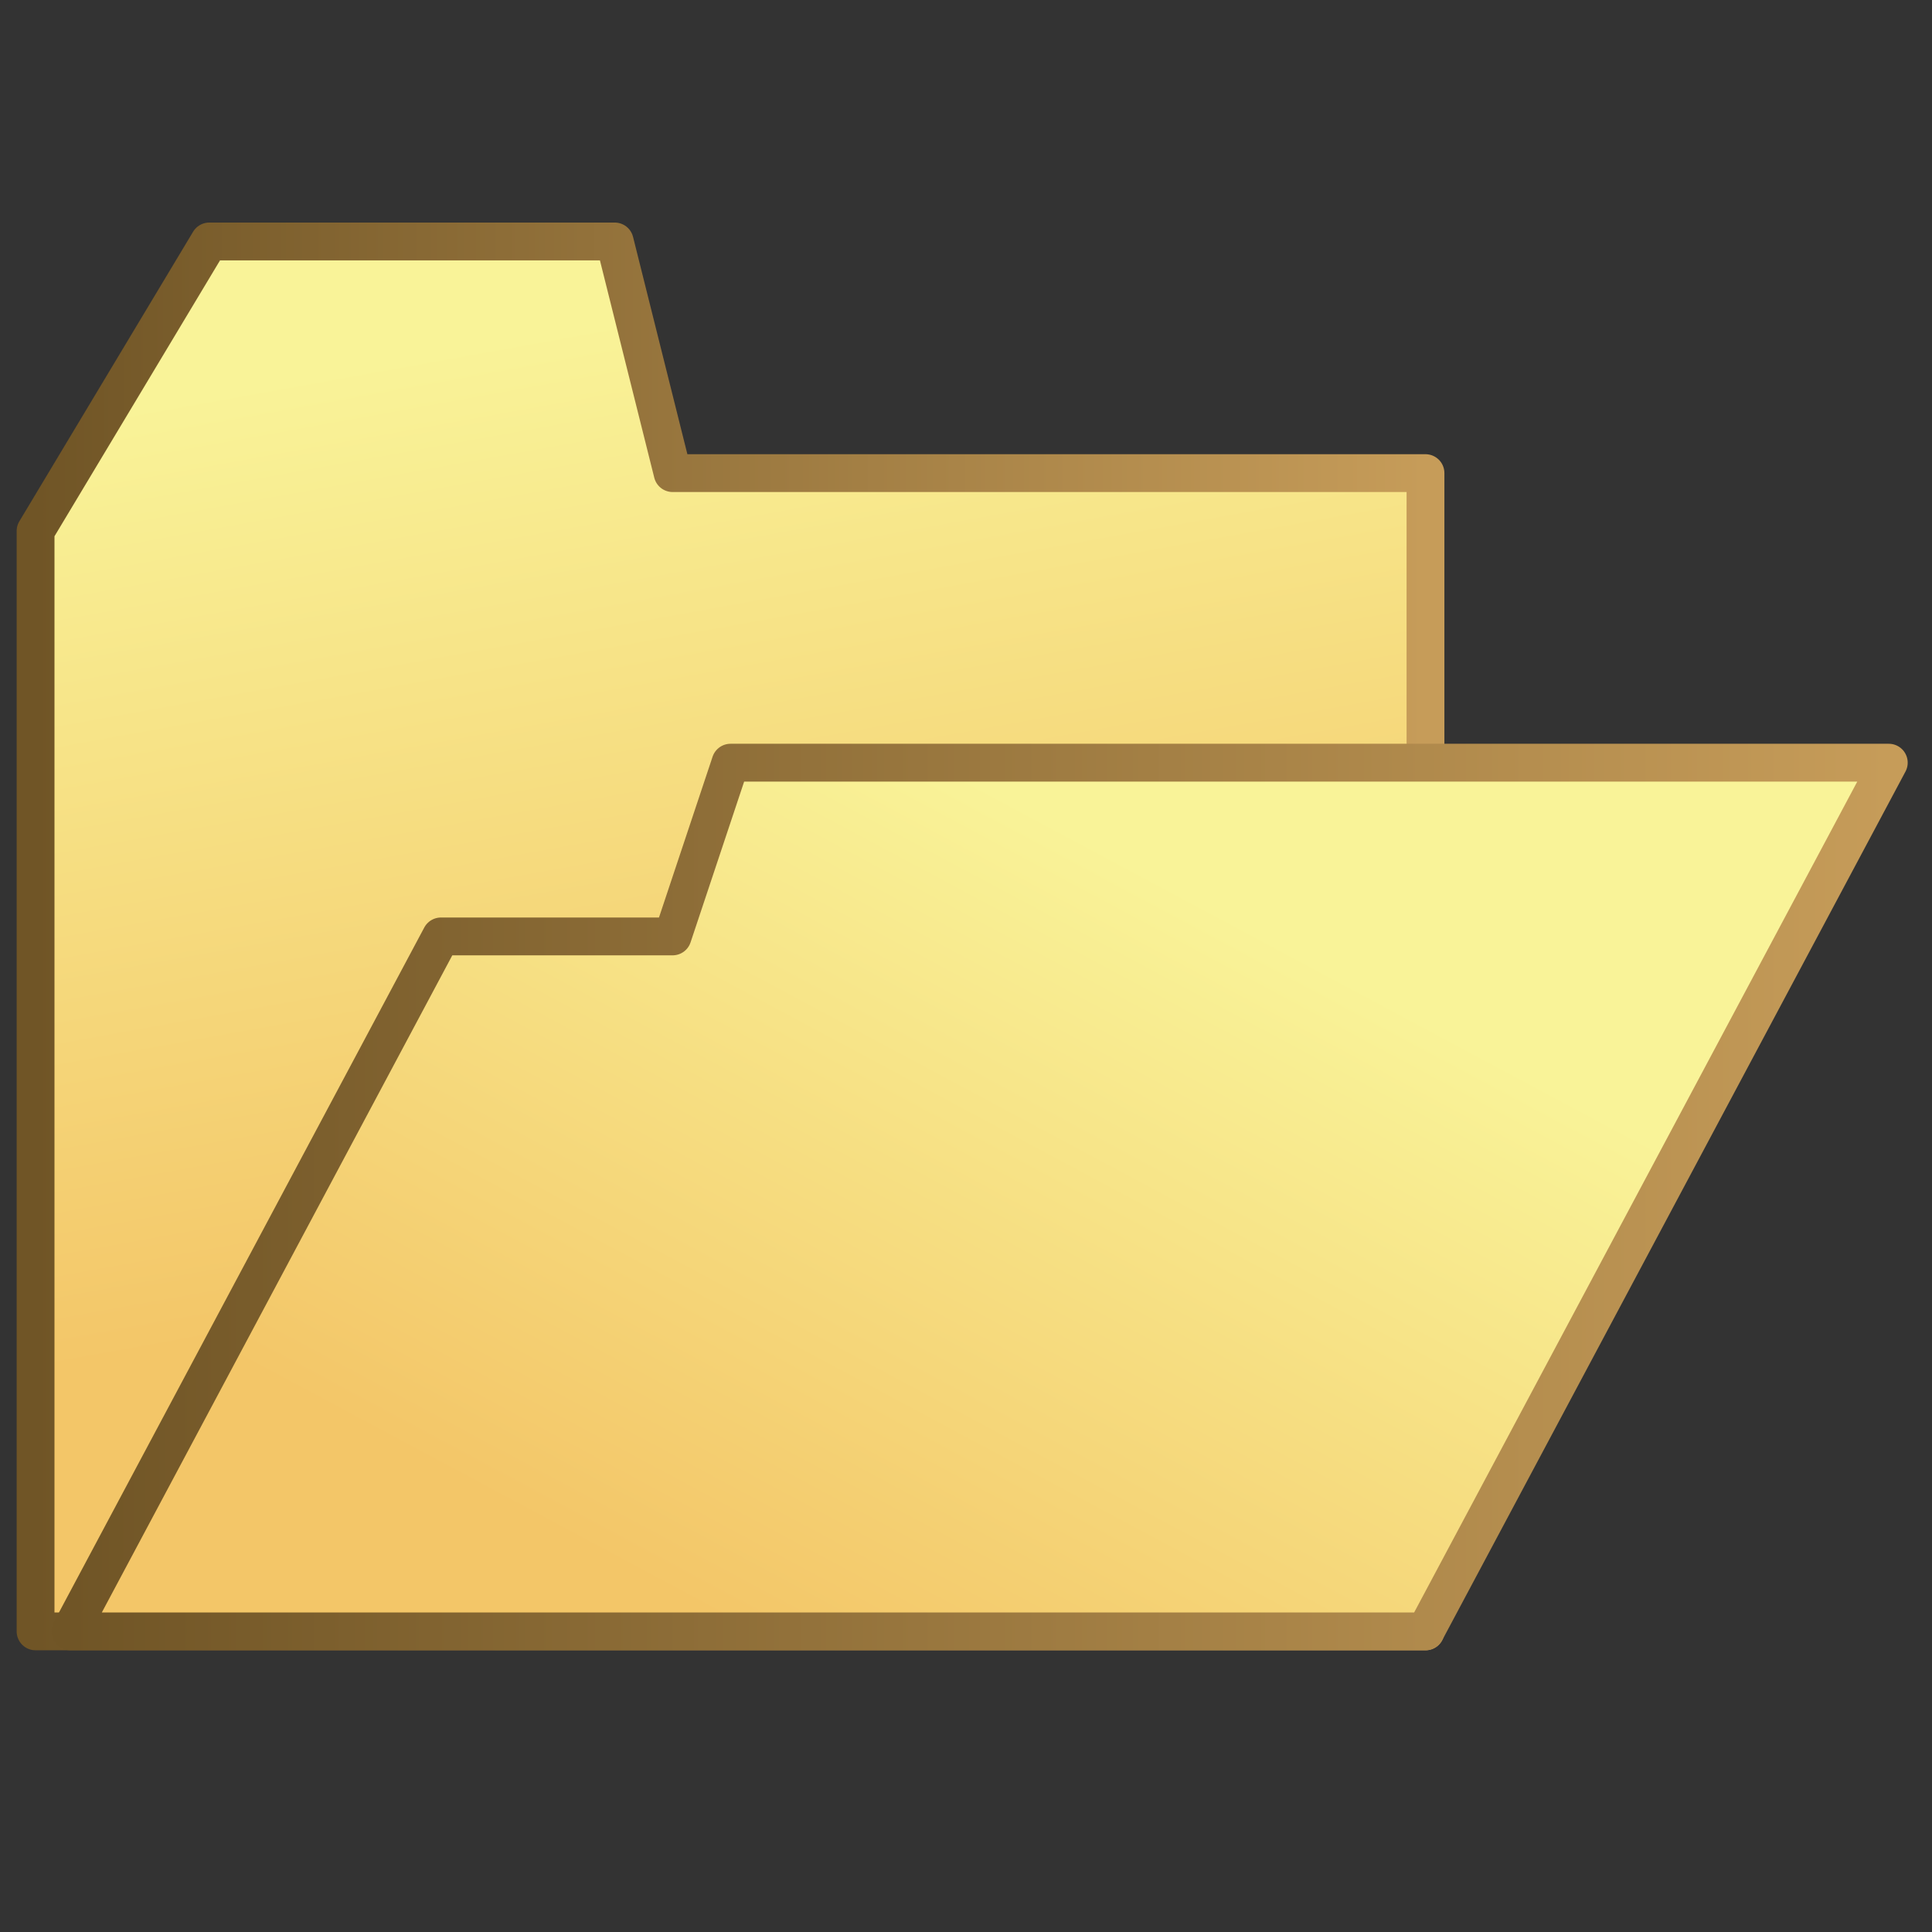 <?xml version="1.0" encoding="UTF-8" standalone="no"?>
<!-- Created with Inkscape (http://www.inkscape.org/) -->

<svg
   xmlns:dc="http://purl.org/dc/elements/1.1/"
   xmlns:cc="http://creativecommons.org/ns#"
   xmlns:rdf="http://www.w3.org/1999/02/22-rdf-syntax-ns#"
   xmlns:svg="http://www.w3.org/2000/svg"
   xmlns="http://www.w3.org/2000/svg"
   xmlns:xlink="http://www.w3.org/1999/xlink"
   version="1.0"
   width="512"
   height="512"
   id="svg8318">
  <rect width="100%" height="100%" fill="#333333" stroke="none"/>
  <defs
     id="defs8320">
    <linearGradient
       id="linearGradient3512">
      <stop
         id="stop3514"
         style="stop-color:#818eaf;stop-opacity:1"
         offset="0" />
      <stop
         id="stop3516"
         style="stop-color:#818eaf;stop-opacity:0"
         offset="1" />
    </linearGradient>
    <linearGradient
       id="linearGradient3504">
      <stop
         id="stop3506"
         style="stop-color:#818eaf;stop-opacity:1"
         offset="0" />
      <stop
         id="stop3508"
         style="stop-color:#818eaf;stop-opacity:0"
         offset="1" />
    </linearGradient>
    <linearGradient
       id="linearGradient3496">
      <stop
         id="stop3498"
         style="stop-color:#818eaf;stop-opacity:1"
         offset="0" />
      <stop
         id="stop3500"
         style="stop-color:#818eaf;stop-opacity:0"
         offset="1" />
    </linearGradient>
    <linearGradient
       id="linearGradient3472">
      <stop
         id="stop3474"
         style="stop-color:#818eaf;stop-opacity:1"
         offset="0" />
      <stop
         id="stop3476"
         style="stop-color:#818eaf;stop-opacity:0"
         offset="1" />
    </linearGradient>
    <linearGradient
       id="linearGradient3157">
      <stop
         id="stop3159"
         style="stop-color:#fdffff;stop-opacity:1"
         offset="0" />
      <stop
         id="stop3161"
         style="stop-color:#b2d3fa;stop-opacity:1"
         offset="1" />
    </linearGradient>
    <linearGradient
       id="linearGradient3165">
      <stop
         id="stop3167"
         style="stop-color:#92b1de;stop-opacity:1"
         offset="0" />
      <stop
         id="stop3169"
         style="stop-color:#525f96;stop-opacity:1"
         offset="1" />
    </linearGradient>
    <linearGradient
       id="linearGradient5059">
      <stop
         id="stop5061"
         style="stop-color:#705526;stop-opacity:1"
         offset="0" />
      <stop
         id="stop5063"
         style="stop-color:#c69c59;stop-opacity:1"
         offset="1" />
    </linearGradient>
    <linearGradient
       id="linearGradient4672">
      <stop
         id="stop4674"
         style="stop-color:#f3c668;stop-opacity:1"
         offset="0" />
      <stop
         id="stop4676"
         style="stop-color:#f9f398;stop-opacity:1"
         offset="1" />
    </linearGradient>
    <linearGradient
       x1="3"
       y1="13"
       x2="10"
       y2="8"
       id="linearGradient9053"
       xlink:href="#linearGradient4672"
       gradientUnits="userSpaceOnUse" />
    <linearGradient
       x1="6"
       y1="13"
       x2="17"
       y2="20"
       id="linearGradient9061"
       xlink:href="#linearGradient4672"
       gradientUnits="userSpaceOnUse" />
    <linearGradient
       x1="4.593"
       y1="2.661"
       x2="16.453"
       y2="16.978"
       id="linearGradient9311"
       xlink:href="#linearGradient3157"
       gradientUnits="userSpaceOnUse"
       gradientTransform="matrix(1.012,0,0,0.908,11.703,10.341)" />
    <linearGradient
       x1="16.453"
       y1="2.661"
       x2="4.593"
       y2="16.978"
       id="linearGradient9313"
       xlink:href="#linearGradient3165"
       gradientUnits="userSpaceOnUse"
       gradientTransform="matrix(1.012,0,0,0.908,11.703,10.341)" />
    <linearGradient
       x1="3.5"
       y1="13.5"
       x2="8.5"
       y2="13.5"
       id="linearGradient9315"
       xlink:href="#linearGradient3512"
       gradientUnits="userSpaceOnUse"
       gradientTransform="translate(15.35,9.757)" />
    <linearGradient
       x1="3.5"
       y1="11.5"
       x2="10.5"
       y2="11.5"
       id="linearGradient9317"
       xlink:href="#linearGradient3504"
       gradientUnits="userSpaceOnUse"
       gradientTransform="translate(15.35,9.757)" />
    <linearGradient
       x1="3.5"
       y1="9.5"
       x2="10.5"
       y2="9.5"
       id="linearGradient9319"
       xlink:href="#linearGradient3496"
       gradientUnits="userSpaceOnUse"
       gradientTransform="translate(15.35,9.757)" />
    <linearGradient
       x1="3.5"
       y1="3.5"
       x2="10.5"
       y2="3.5"
       id="linearGradient9321"
       xlink:href="#linearGradient3472"
       gradientUnits="userSpaceOnUse"
       gradientTransform="translate(15.35,11.757)" />
    <linearGradient
       x1="3.5"
       y1="3.5"
       x2="10.5"
       y2="3.5"
       id="linearGradient9323"
       xlink:href="#linearGradient3472"
       gradientUnits="userSpaceOnUse"
       gradientTransform="translate(15.35,13.757)" />
    <linearGradient
       x1="13"
       y1="9"
       x2="18"
       y2="4"
       id="linearGradient9325"
       xlink:href="#linearGradient3157"
       gradientUnits="userSpaceOnUse"
       gradientTransform="translate(8.35,11.757)" />
    <linearGradient
       x1="18.1"
       y1="3.9"
       x2="15.1"
       y2="6.9"
       id="linearGradient9327"
       xlink:href="#linearGradient3165"
       gradientUnits="userSpaceOnUse"
       gradientTransform="translate(8.25,11.857)" />
    <linearGradient
       x1="8.187"
       y1="933.031"
       x2="249.306"
       y2="933.031"
       id="linearGradient3848"
       xlink:href="#linearGradient3772"
       gradientUnits="userSpaceOnUse"
       gradientTransform="translate(-0.725,28)" />
    <linearGradient
       id="linearGradient3772">
      <stop
         id="stop3774"
         style="stop-color:#0090d8;stop-opacity:1"
         offset="0" />
      <stop
         id="stop3776"
         style="stop-color:#accb44;stop-opacity:1"
         offset="1" />
    </linearGradient>
    <linearGradient
       x1="8.187"
       y1="933.031"
       x2="249.306"
       y2="933.031"
       id="linearGradient3375"
       xlink:href="#linearGradient3772"
       gradientUnits="userSpaceOnUse"
       gradientTransform="matrix(0.124,0,0,0.125,-0.019,-113.06)" />
    <linearGradient
       x1="11.074"
       y1="23.425"
       x2="18.112"
       y2="10.27"
       id="linearGradient3138"
       xlink:href="#linearGradient4672"
       gradientUnits="userSpaceOnUse"
       gradientTransform="matrix(15.348,0,0,15.348,9.426,63.989)" />
    <linearGradient
       x1="8.187"
       y1="933.031"
       x2="249.306"
       y2="933.031"
       id="linearGradient3141"
       xlink:href="#linearGradient3772"
       gradientUnits="userSpaceOnUse"
       gradientTransform="matrix(0.498,0,0,0.5,-0.075,-420.242)" />
    <linearGradient
       x1="9.116"
       y1="17.935"
       x2="6.247"
       y2="2.023"
       id="linearGradient3144"
       xlink:href="#linearGradient4672"
       gradientUnits="userSpaceOnUse"
       gradientTransform="matrix(15.348,0,0,15.348,9.426,63.989)" />
    <linearGradient
       x1="2.4"
       y1="98"
       x2="128"
       y2="98"
       id="linearGradient3920"
       xlink:href="#linearGradient5059"
       gradientUnits="userSpaceOnUse"
       gradientTransform="matrix(3.837,0,0,3.837,9.426,-58.793)" />
    <linearGradient
       x1="0"
       y1="80"
       x2="96"
       y2="80"
       id="linearGradient3928"
       xlink:href="#linearGradient5059"
       gradientUnits="userSpaceOnUse"
       gradientTransform="matrix(3.837,0,0,3.837,9.426,-58.793)" />
  </defs>
  <path
     d="m 9.426,432.332 0,-291.605 46.043,-76.738 107.434,0 15.348,61.391 199.519,0 0,306.953 z"
     id="path8841"
     style="fill:url(#linearGradient3144);fill-opacity:1;fill-rule:evenodd;stroke:url(#linearGradient3928);stroke-width:10.023;stroke-linejoin:round;stroke-miterlimit:4;stroke-dasharray:none" />
  <path
     d="m 18.634,432.332 359.135,0 122.781,-230.215 -306.953,0 -15.348,46.043 -61.391,0 z"
     id="path8330"
     style="fill:url(#linearGradient3138);fill-opacity:1;fill-rule:evenodd;stroke:url(#linearGradient3920);stroke-width:10.023;stroke-linejoin:round;stroke-miterlimit:4;stroke-dasharray:none" />
</svg>

